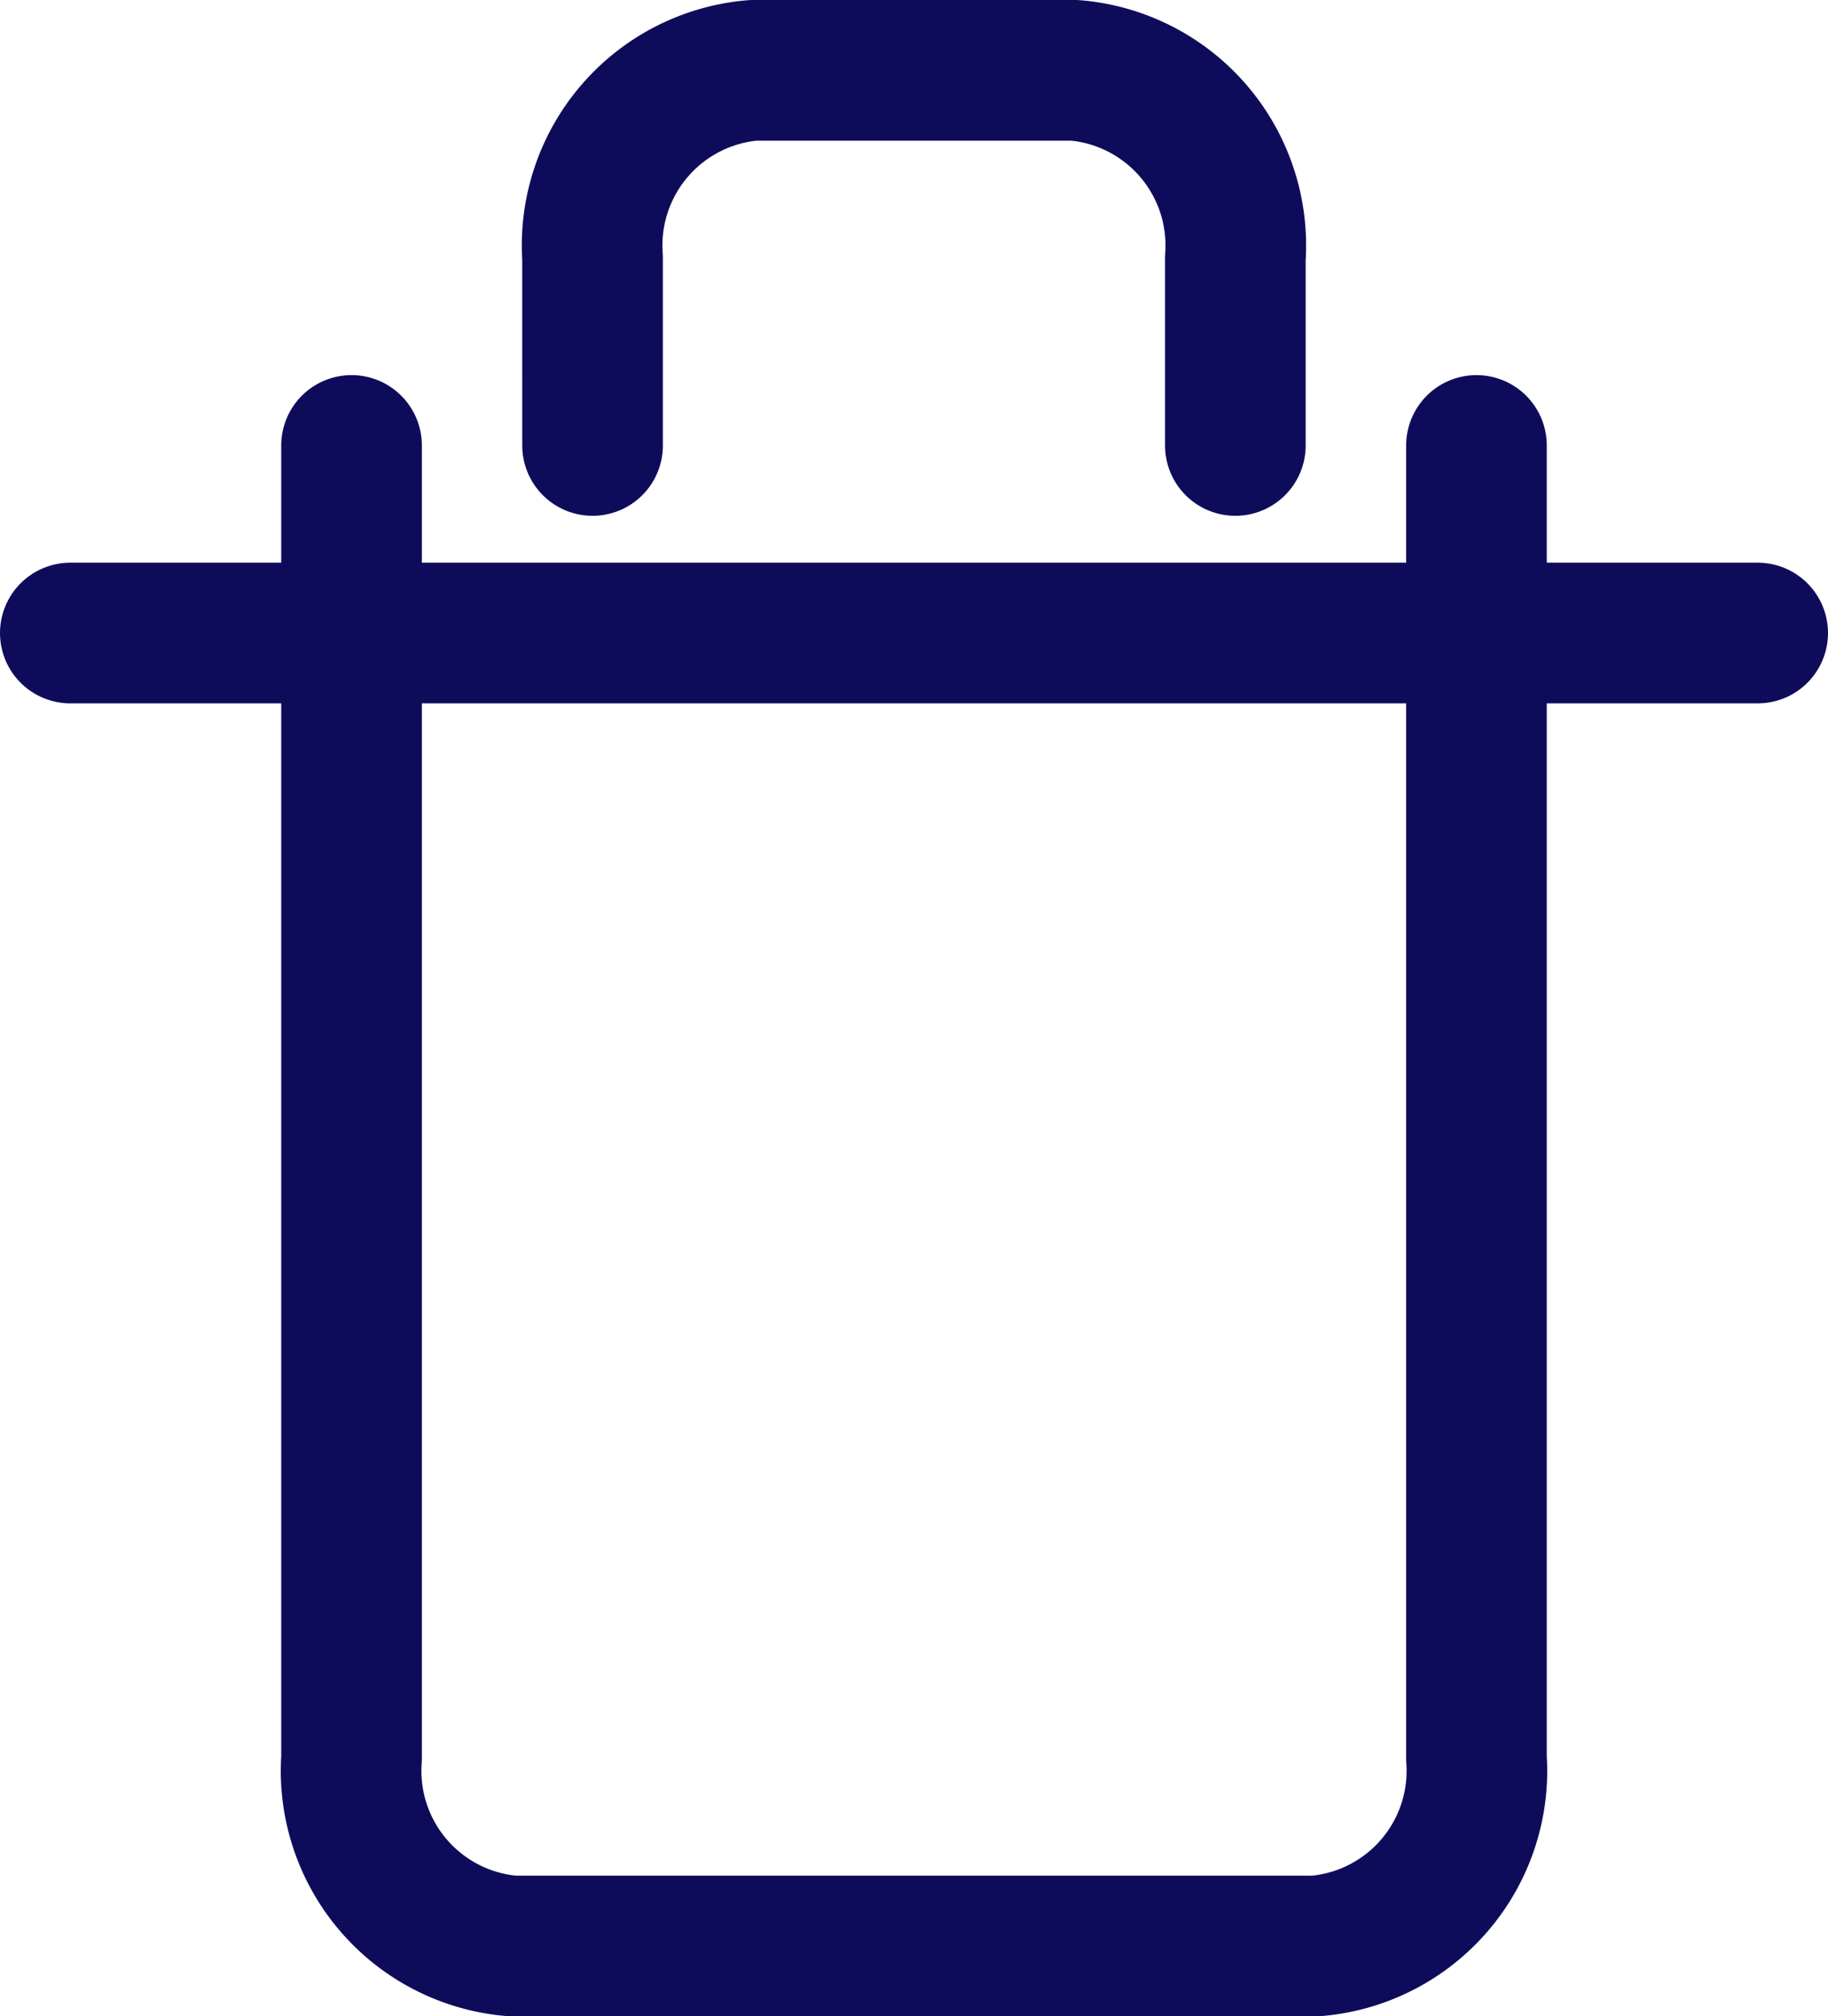 <svg xmlns="http://www.w3.org/2000/svg" width="19.5" height="21.5" viewBox="0 0 19.5 21.5"><defs><style>.a{fill:none;stroke:#0E0C5A;stroke-linecap:round;stroke-linejoin:round;stroke-width:1.5px;}</style></defs><g transform="translate(-3.75 -2.25)"><path class="a" d="M4.5,9h18"/><path class="a" d="M19.5,7V21a1.874,1.874,0,0,1-1.714,2H9.214A1.874,1.874,0,0,1,7.5,21V7m2.571,0V5a1.874,1.874,0,0,1,1.714-2h3.429a1.874,1.874,0,0,1,1.714,2V7" transform="translate(0 0)"/></g></svg>